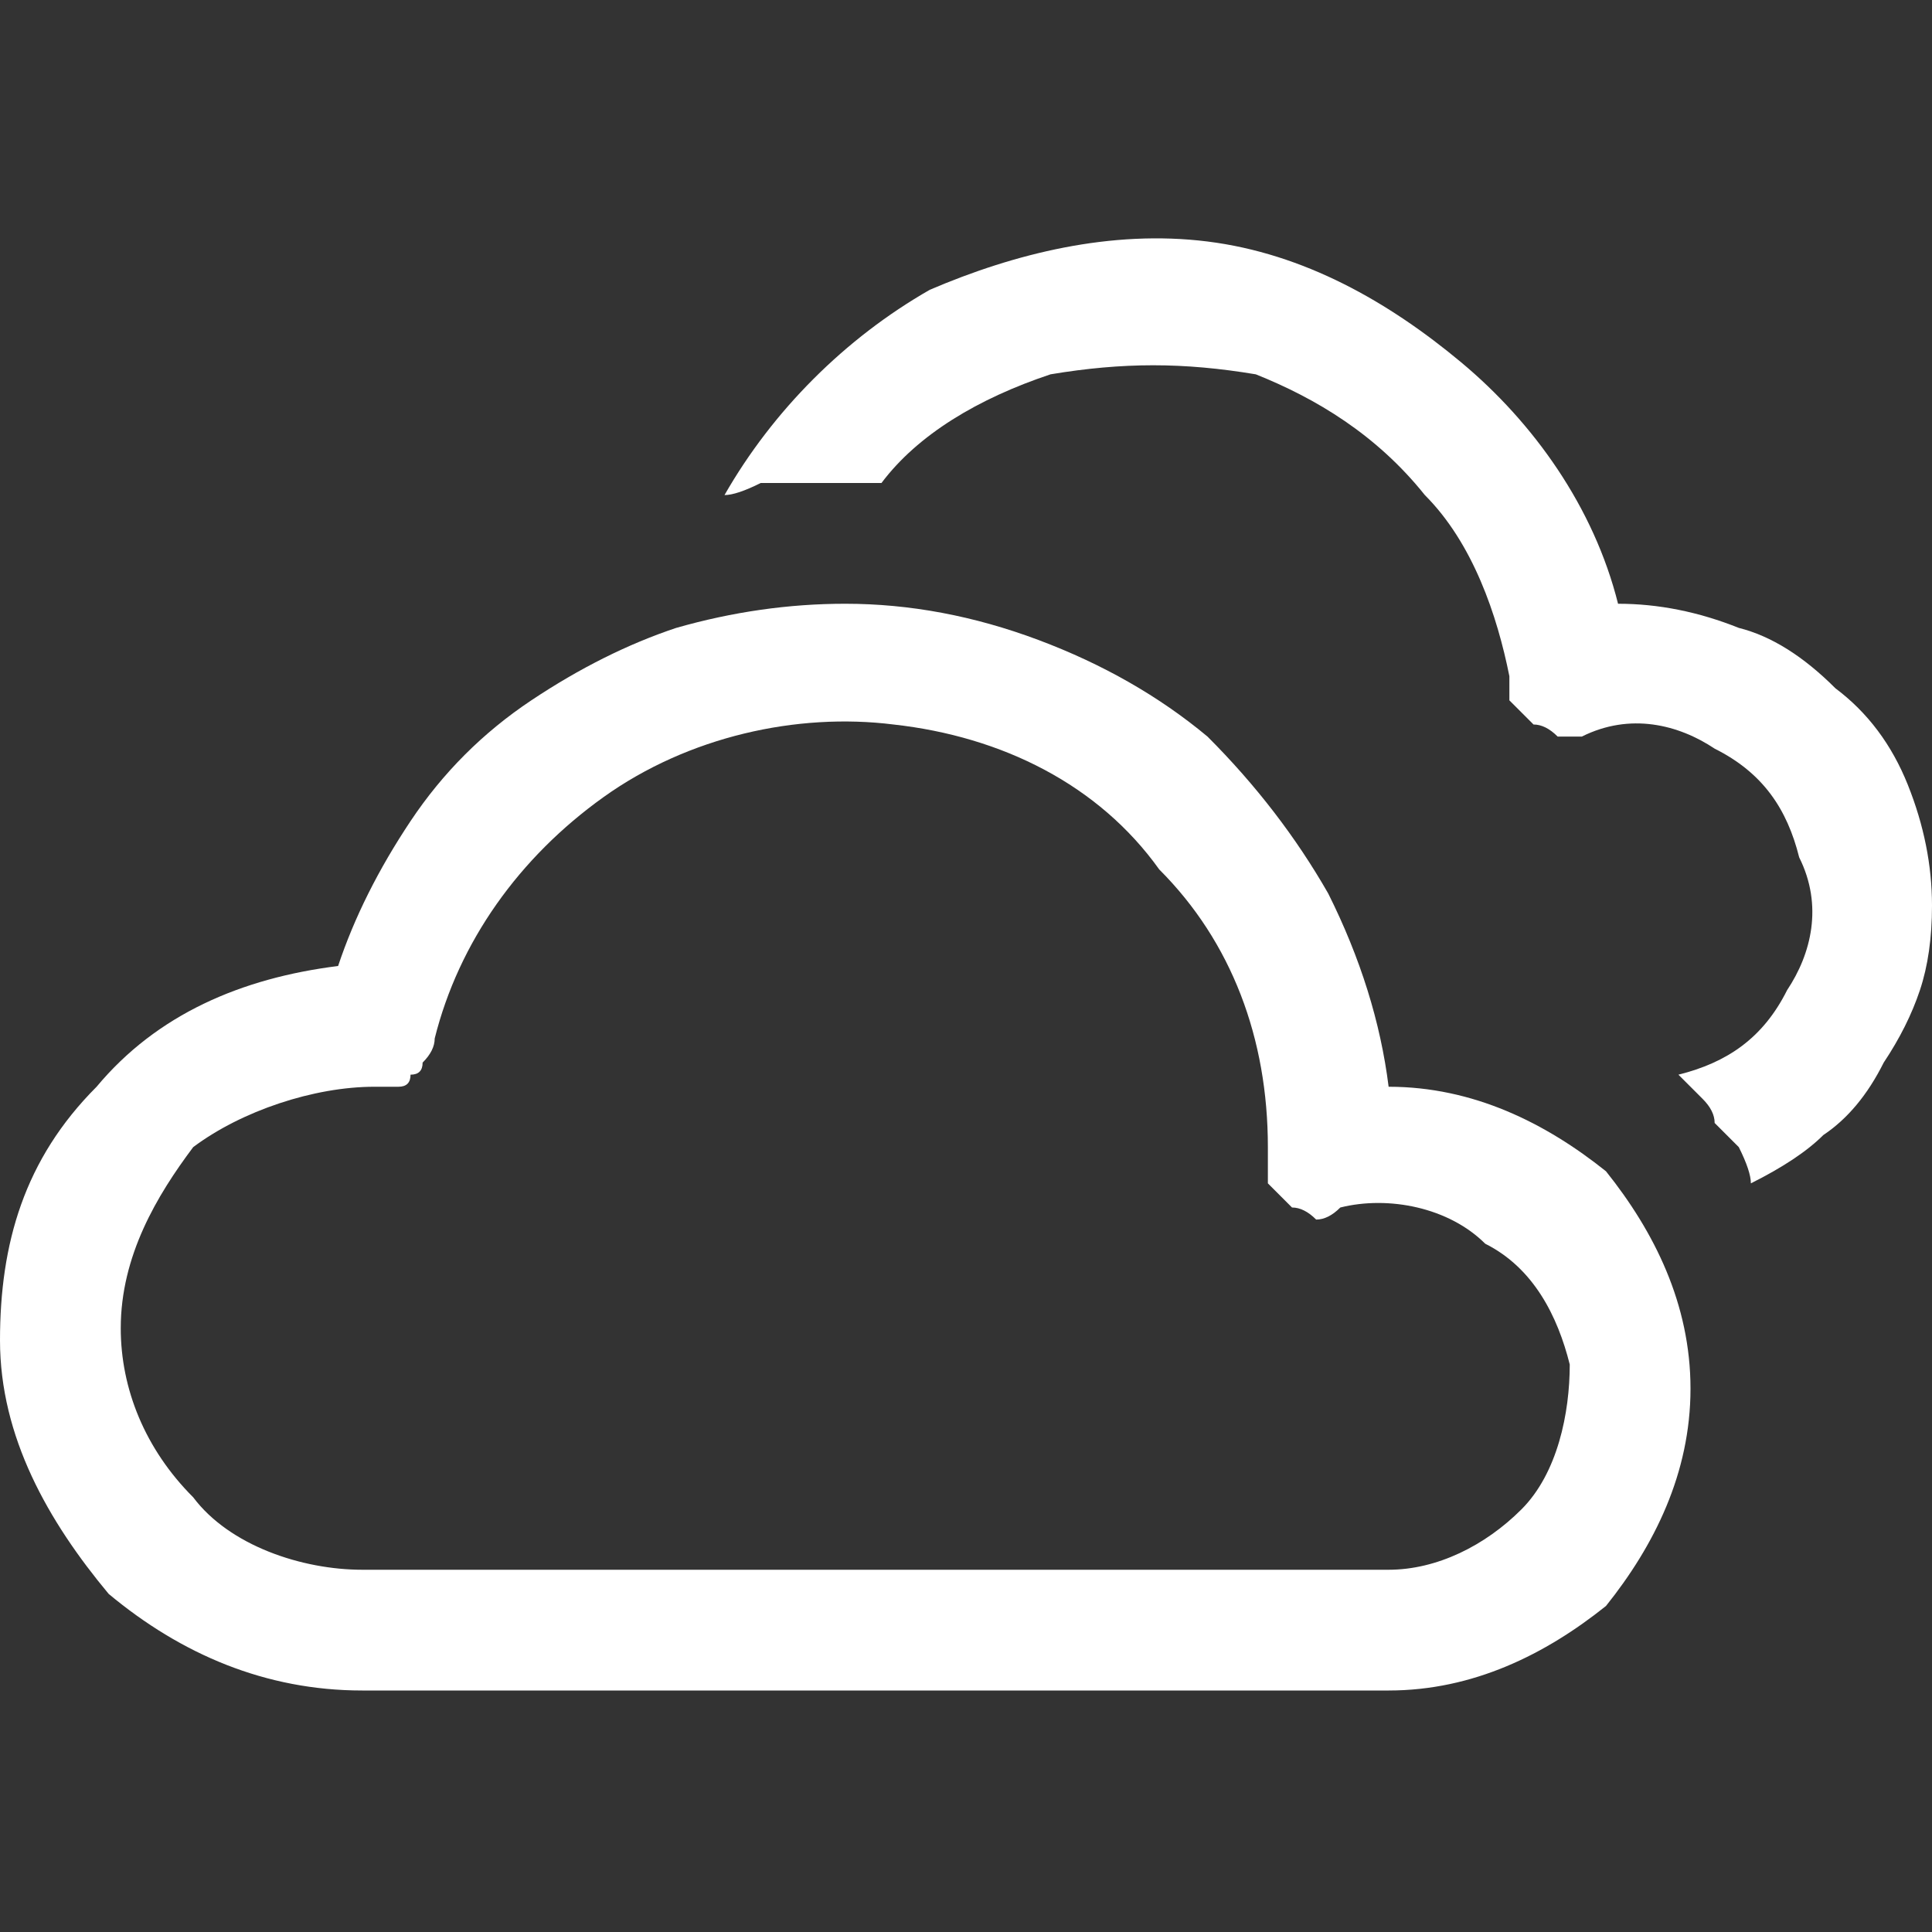 <svg version="1.2" xmlns="http://www.w3.org/2000/svg" viewBox="0 0 16 16" width="16" height="16">
	<rect x="0" y="0" width="16" height="16" fill="#333333" stroke="none"/>
	<title>brokenclouds-svg</title>
	<style>
		.s0 { fill: #ffffff } 
	</style>
	<path id="Layer" class="s0" d="m16 7.5q0 0.4-0.1 0.7-0.1 0.3-0.3 0.6-0.2 0.4-0.5 0.6-0.2 0.2-0.6 0.4 0-0.1-0.1-0.3-0.1-0.1-0.2-0.2 0-0.1-0.1-0.2-0.1-0.1-0.2-0.2c0.4-0.1 0.7-0.3 0.9-0.7 0.2-0.3 0.3-0.7 0.1-1.1-0.1-0.4-0.3-0.7-0.7-0.9-0.3-0.2-0.7-0.3-1.1-0.1q-0.1 0-0.2 0-0.1-0.1-0.2-0.1-0.1-0.1-0.2-0.2 0-0.1 0-0.2c-0.1-0.5-0.3-1.1-0.7-1.5-0.4-0.5-0.9-0.8-1.4-1-0.6-0.1-1.1-0.1-1.7 0-0.6 0.2-1.1 0.5-1.4 0.9q-0.2 0-0.4 0-0.1 0-0.3 0-0.1 0-0.3 0-0.2 0.1-0.3 0.1c0.4-0.7 1-1.3 1.7-1.7 0.7-0.3 1.5-0.5 2.3-0.4 0.8 0.1 1.5 0.5 2.1 1 0.6 0.5 1.1 1.2 1.3 2q0.5 0 1 0.2 0.4 0.1 0.8 0.5 0.4 0.3 0.6 0.8 0.2 0.5 0.2 1z"/>
	<path id="Layer" fill-rule="evenodd" class="s0" d="m7 5q0.8 0 1.6 0.3 0.8 0.3 1.4 0.8 0.6 0.6 1 1.3 0.4 0.8 0.5 1.6c0.7 0 1.3 0.3 1.8 0.7 0.4 0.5 0.7 1.1 0.7 1.8 0 0.7-0.3 1.3-0.7 1.8-0.5 0.4-1.1 0.7-1.8 0.7h-8.5c-0.8 0-1.5-0.3-2.1-0.8-0.5-0.6-0.9-1.3-0.9-2.1 0-0.8 0.2-1.5 0.8-2.1 0.5-0.6 1.2-0.9 2-1q0.2-0.6 0.6-1.2 0.4-0.6 1-1 0.6-0.4 1.2-0.6 0.7-0.2 1.4-0.2zm3.5 4.5c0-0.9-0.3-1.7-0.9-2.3-0.5-0.7-1.3-1.1-2.2-1.2-0.8-0.1-1.7 0.1-2.4 0.6-0.7 0.5-1.2 1.2-1.4 2q0 0.1-0.1 0.2 0 0.1-0.1 0.1 0 0.1-0.1 0.1-0.1 0-0.2 0c-0.5 0-1.1 0.2-1.5 0.5-0.3 0.4-0.6 0.9-0.6 1.5 0 0.5 0.2 1 0.6 1.4 0.3 0.4 0.9 0.6 1.4 0.6h8.5c0.4 0 0.8-0.2 1.1-0.5 0.3-0.3 0.4-0.8 0.4-1.2-0.1-0.4-0.3-0.8-0.7-1-0.3-0.3-0.8-0.4-1.2-0.3q-0.1 0.1-0.2 0.1-0.1-0.1-0.2-0.1-0.1-0.1-0.2-0.2 0-0.1 0-0.2z"/>
</svg>